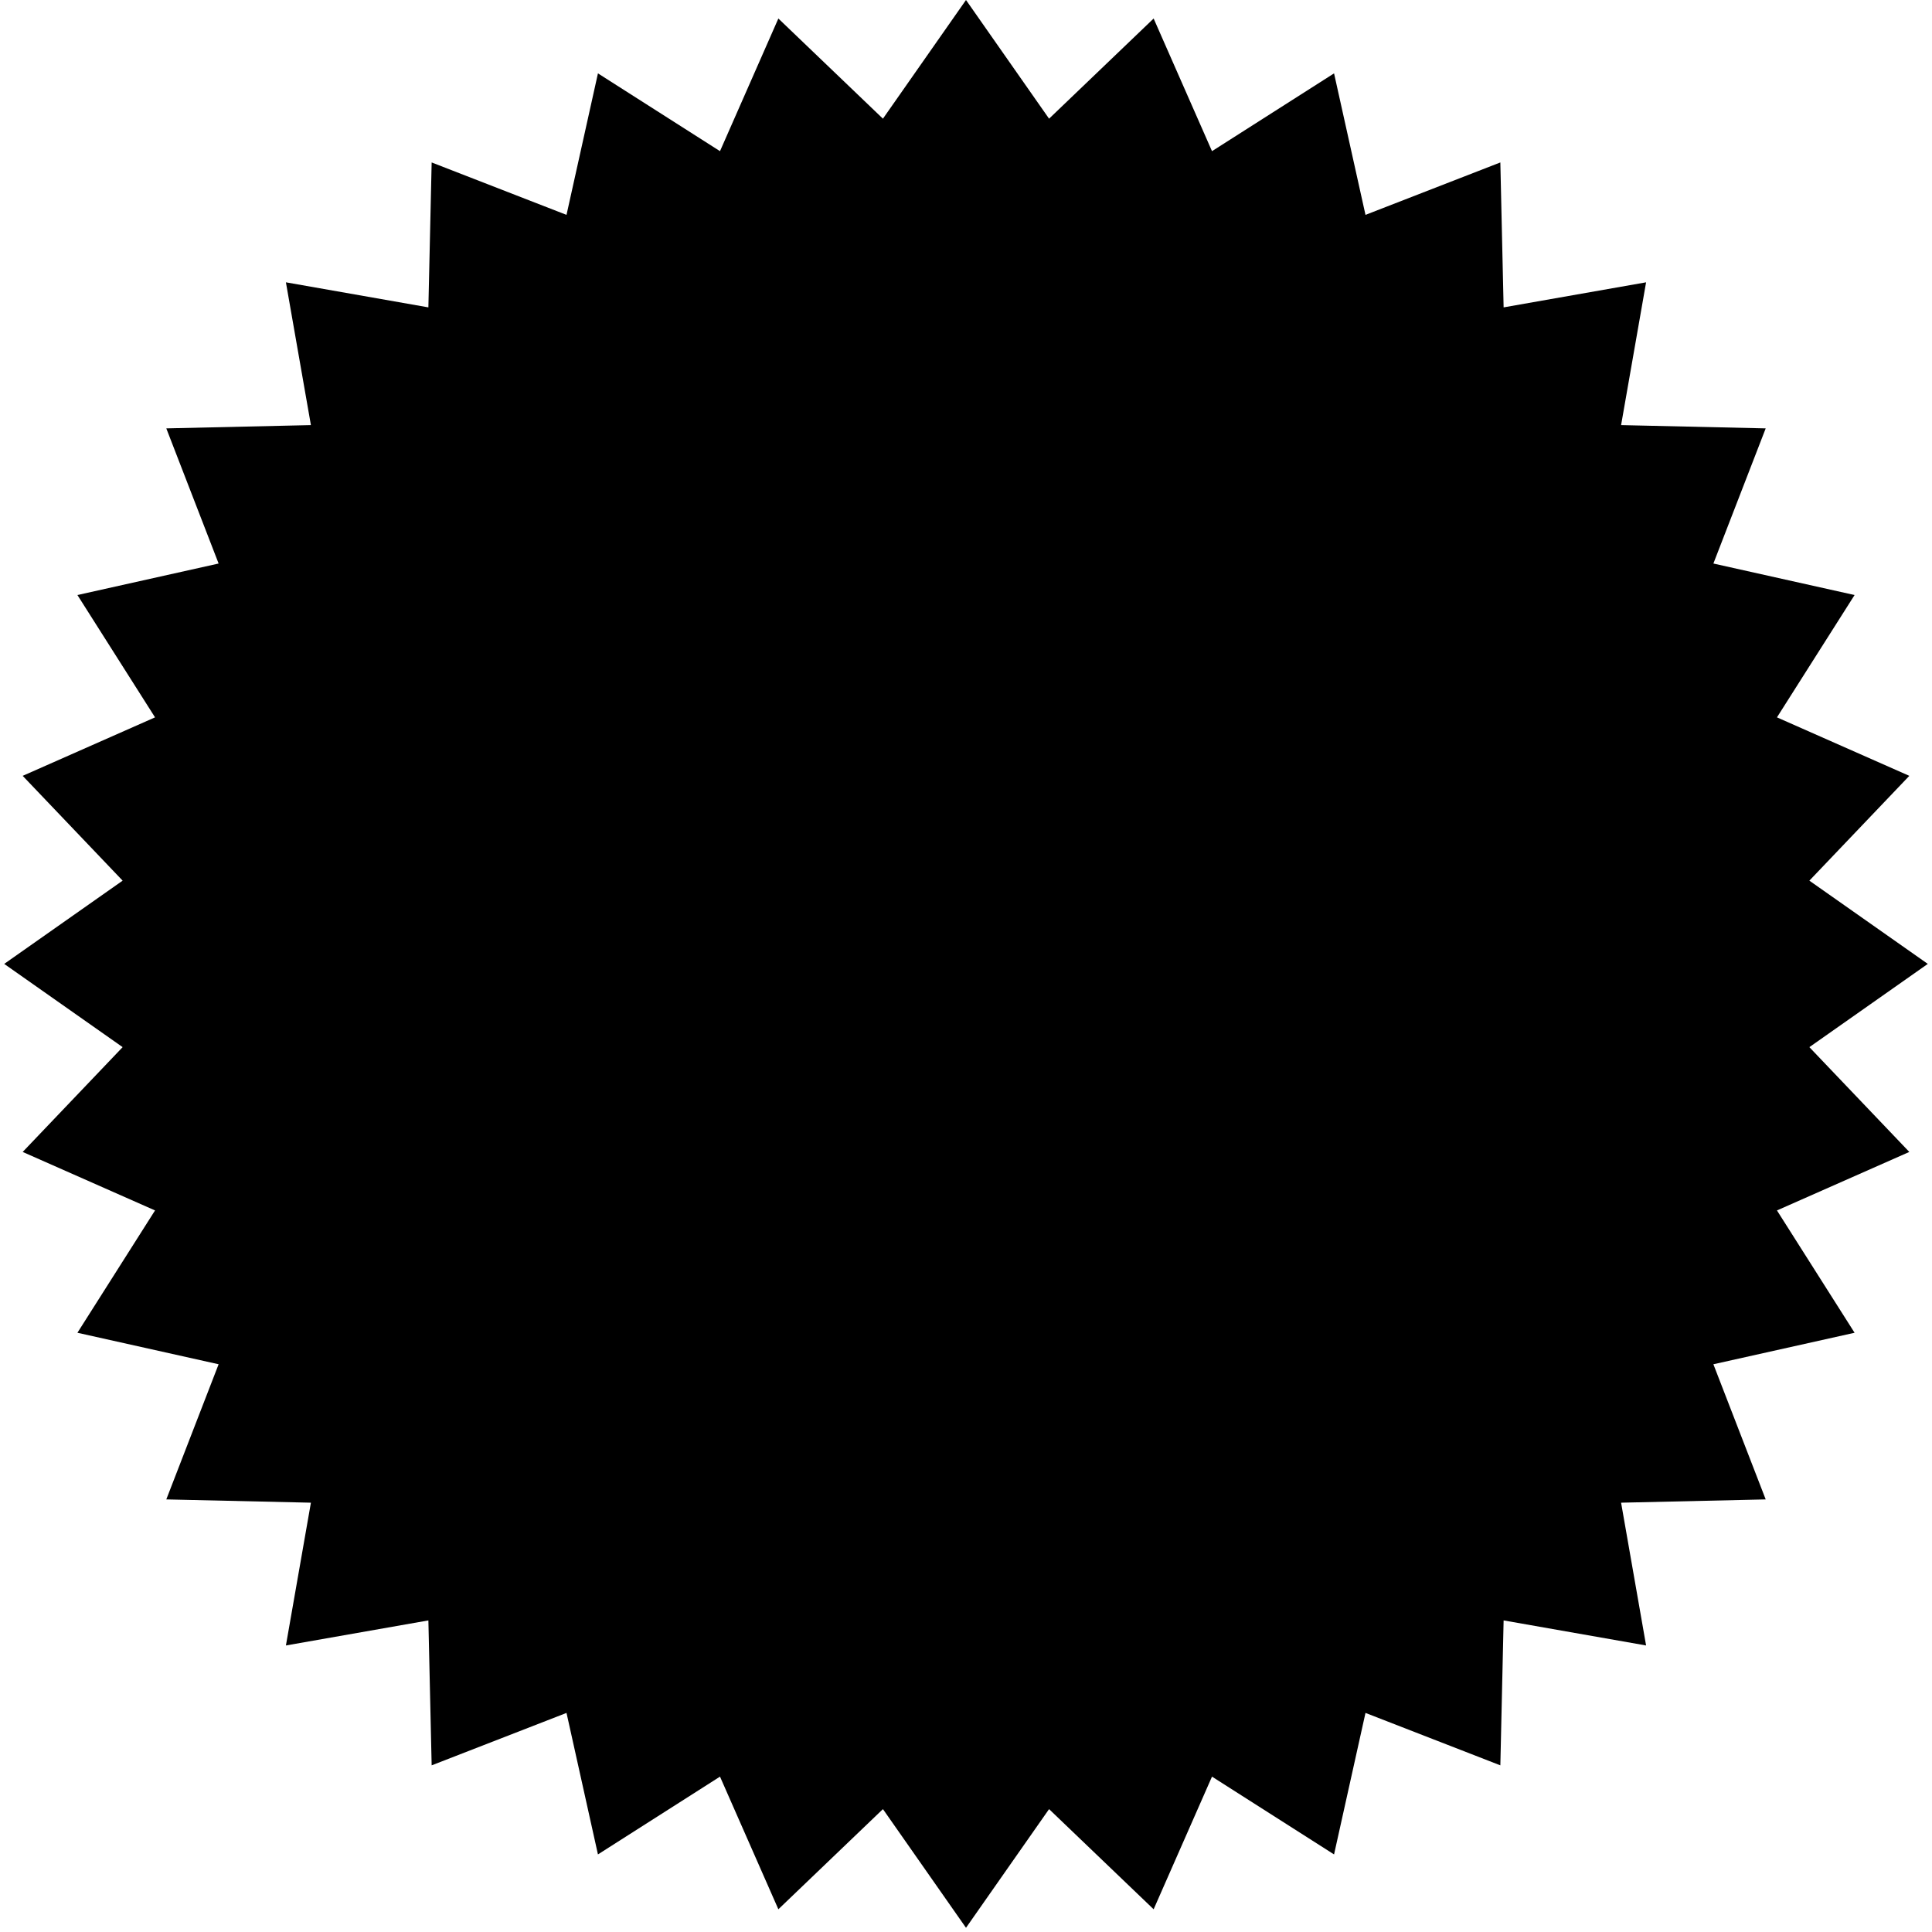 <svg width="459" height="459" xmlns="http://www.w3.org/2000/svg" xmlns:xlink="http://www.w3.org/1999/xlink" overflow="hidden"><defs><clipPath id="clip0"><path d="M393 103 852 103 852 562 393 562Z" fill-rule="evenodd" clip-rule="evenodd"/></clipPath></defs><g clip-path="url(#clip0)" transform="translate(-393 -103)"><path d="M394 332 422.135 312.222 398.39 287.324 429.834 273.428 411.393 244.366 444.938 236.882 432.509 204.774 466.865 203.995 460.926 170.073 494.774 176.025 495.552 141.593 527.59 154.049 535.058 120.431 564.056 138.912 577.922 107.399 602.765 131.196 622.5 103 642.235 131.196 667.078 107.399 680.944 138.912 709.942 120.431 717.41 154.049 749.448 141.593 750.226 176.025 784.074 170.073 778.135 203.995 812.491 204.774 800.062 236.882 833.607 244.366 815.166 273.428 846.61 287.324 822.865 312.222 851 332 822.865 351.778 846.61 376.676 815.166 390.572 833.607 419.634 800.062 427.118 812.491 459.226 778.135 460.005 784.074 493.927 750.226 487.975 749.448 522.407 717.41 509.951 709.942 543.569 680.944 525.088 667.078 556.601 642.235 532.804 622.5 561 602.765 532.804 577.922 556.601 564.056 525.088 535.058 543.569 527.59 509.951 495.552 522.407 494.774 487.975 460.926 493.927 466.865 460.005 432.509 459.226 444.938 427.118 411.393 419.634 429.834 390.572 398.39 376.676 422.135 351.778Z" fill-rule="evenodd"/></g></svg>